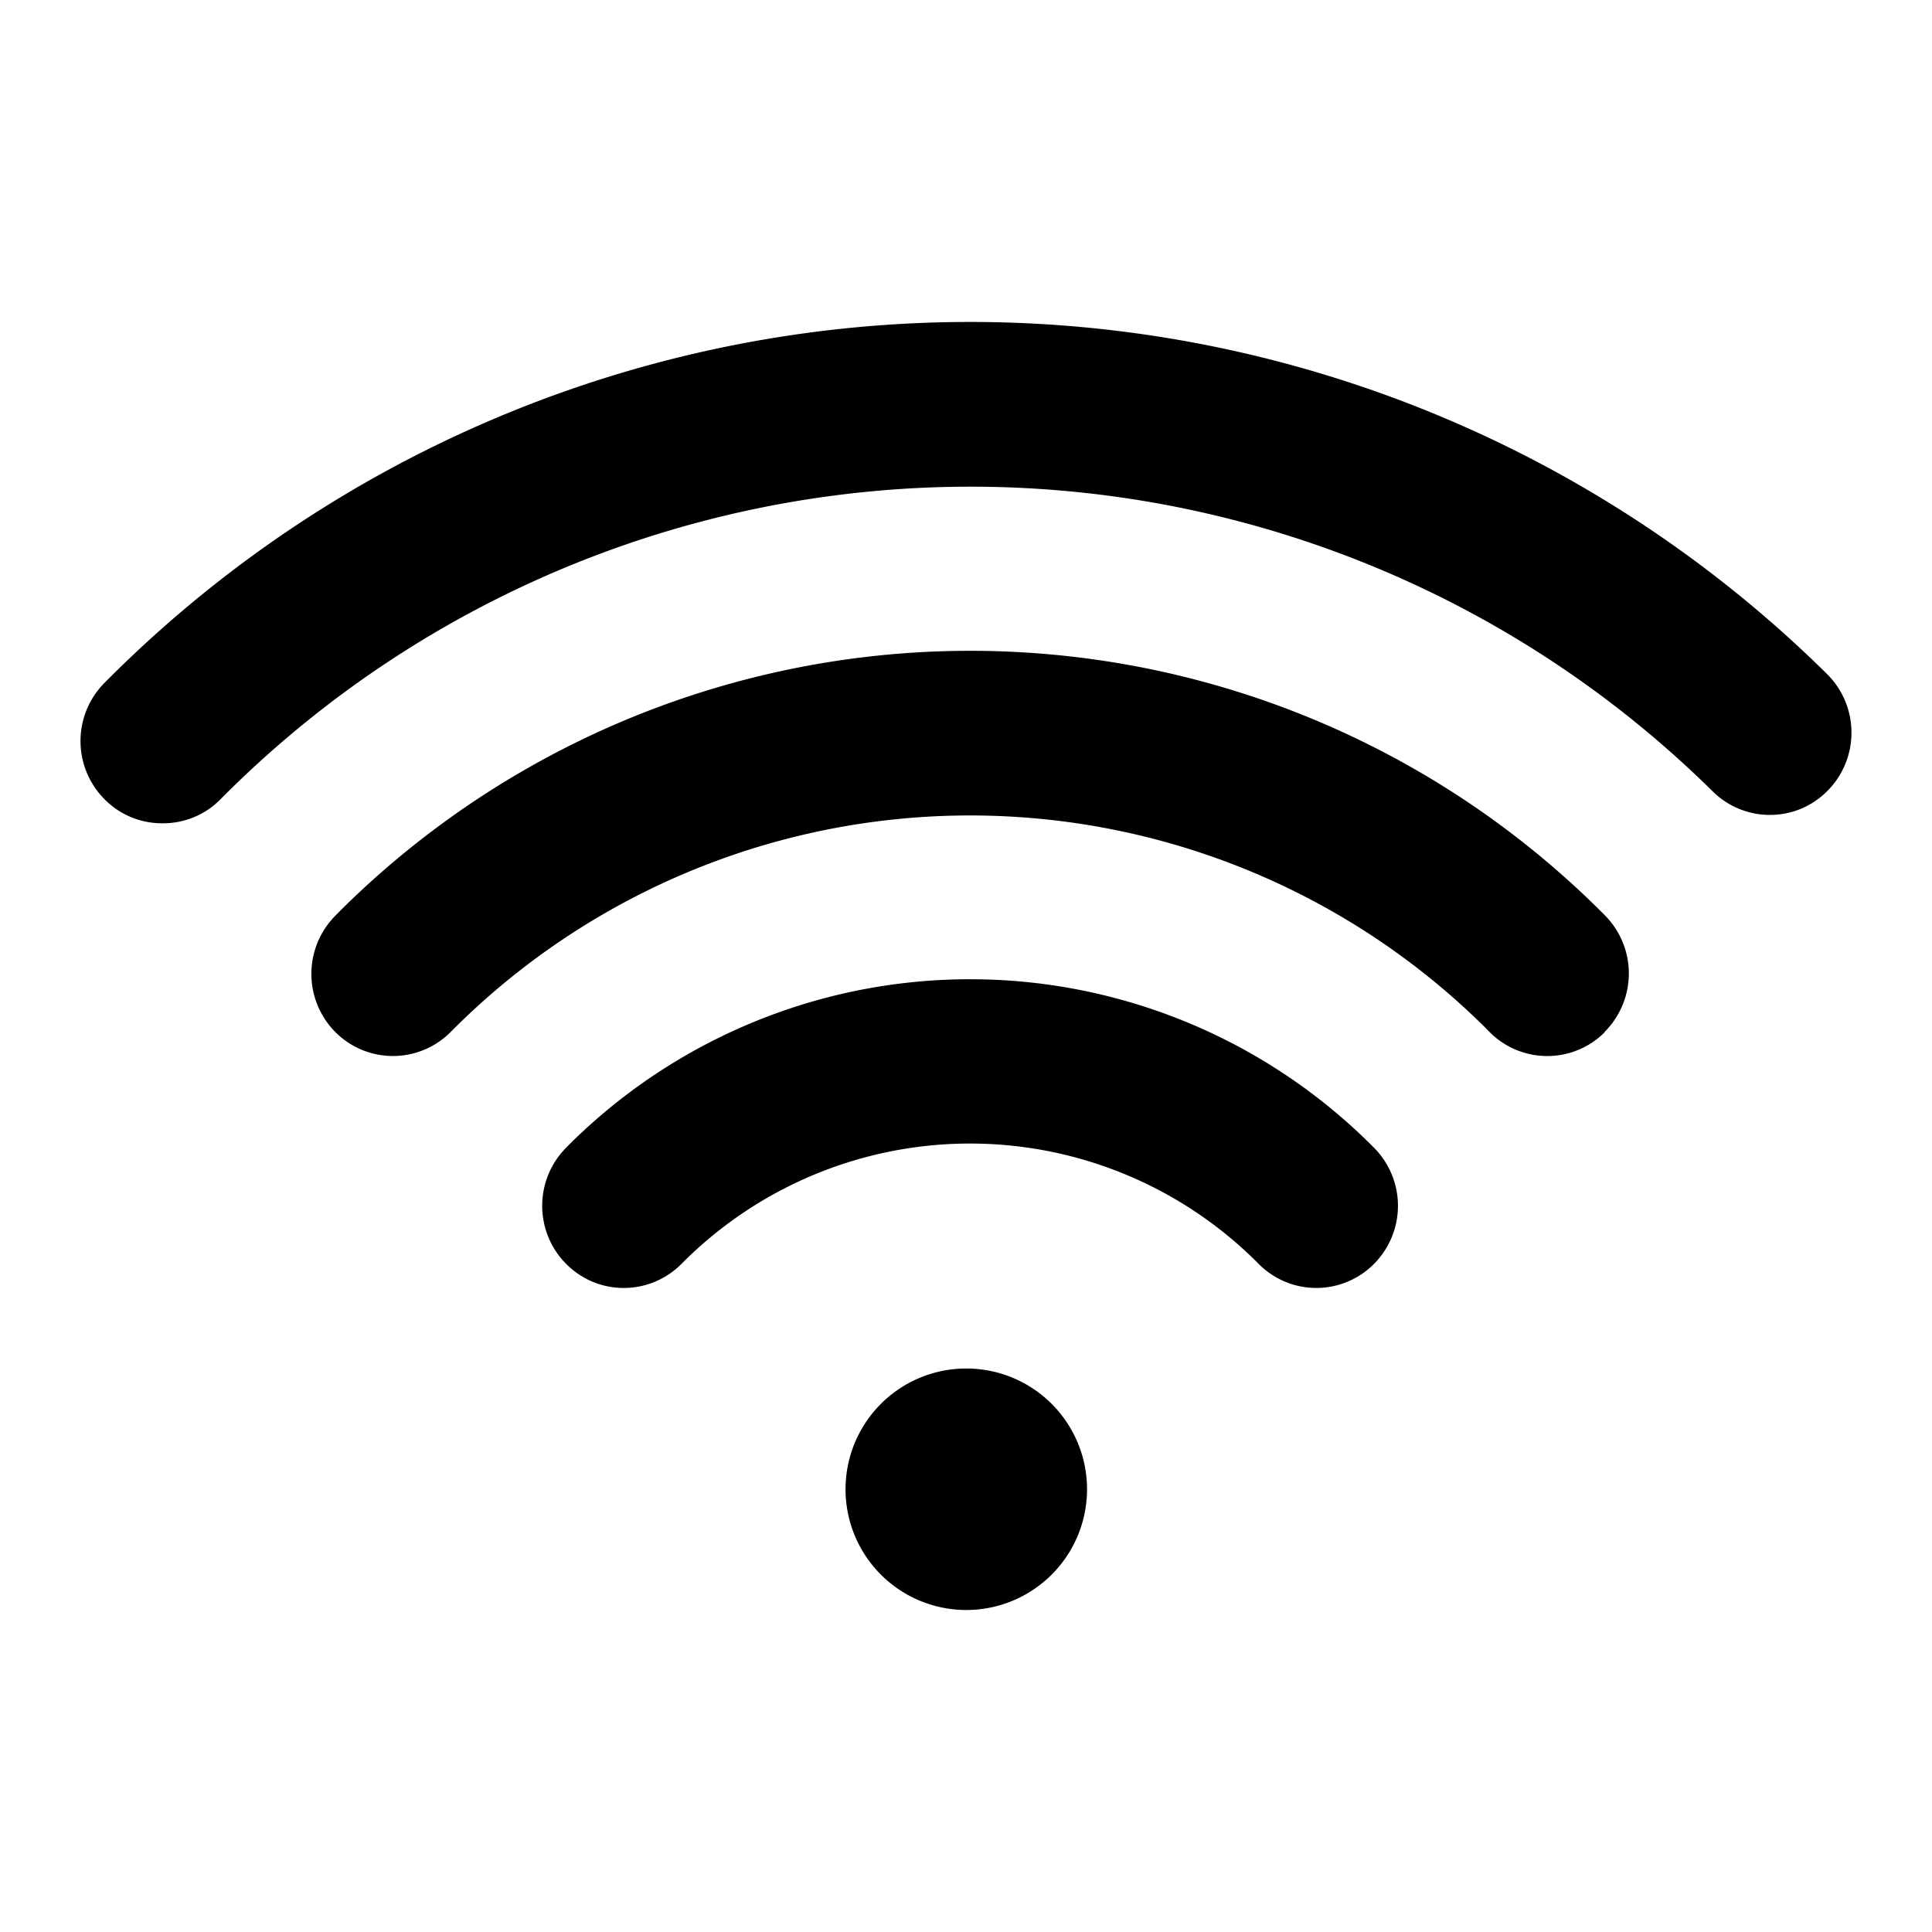 <svg width="24" height="24" viewBox="0 0 24 24" fill="none" xmlns="http://www.w3.org/2000/svg">
    <path d="M2.014 10.227a.998.998 0 0 1-.717-.3 1.025 1.025 0 0 1 0-1.443 15.139 15.139 0 0 1 21.4-.11 1.026 1.026 0 0 1-.311 1.667 1.01 1.01 0 0 1-1.105-.205 13.12 13.12 0 0 0-18.544.095.998.998 0 0 1-.723.296zm17.923 2.588a1.026 1.026 0 0 0 0-1.444A11.1 11.1 0 0 0 4.24 11.3l-.075.076a1.026 1.026 0 0 0 0 1.444 1.01 1.01 0 0 0 1.427.006l.006-.006a9.086 9.086 0 0 1 12.849-.058l.057.058a1.009 1.009 0 0 0 1.426.007l.007-.012zM17.069 15.7a1.024 1.024 0 0 0 0-1.442 7.063 7.063 0 0 0-9.989-.049l-.048.049a1.024 1.024 0 0 0 .326 1.663 1.009 1.009 0 0 0 1.101-.214l.007-.007a5.046 5.046 0 0 1 7.135-.034l.034.034a1.008 1.008 0 0 0 1.427.007l.007-.007zM12 17a1.5 1.5 0 1 0 .007 0H12z" fill="#000"/>
</svg>
